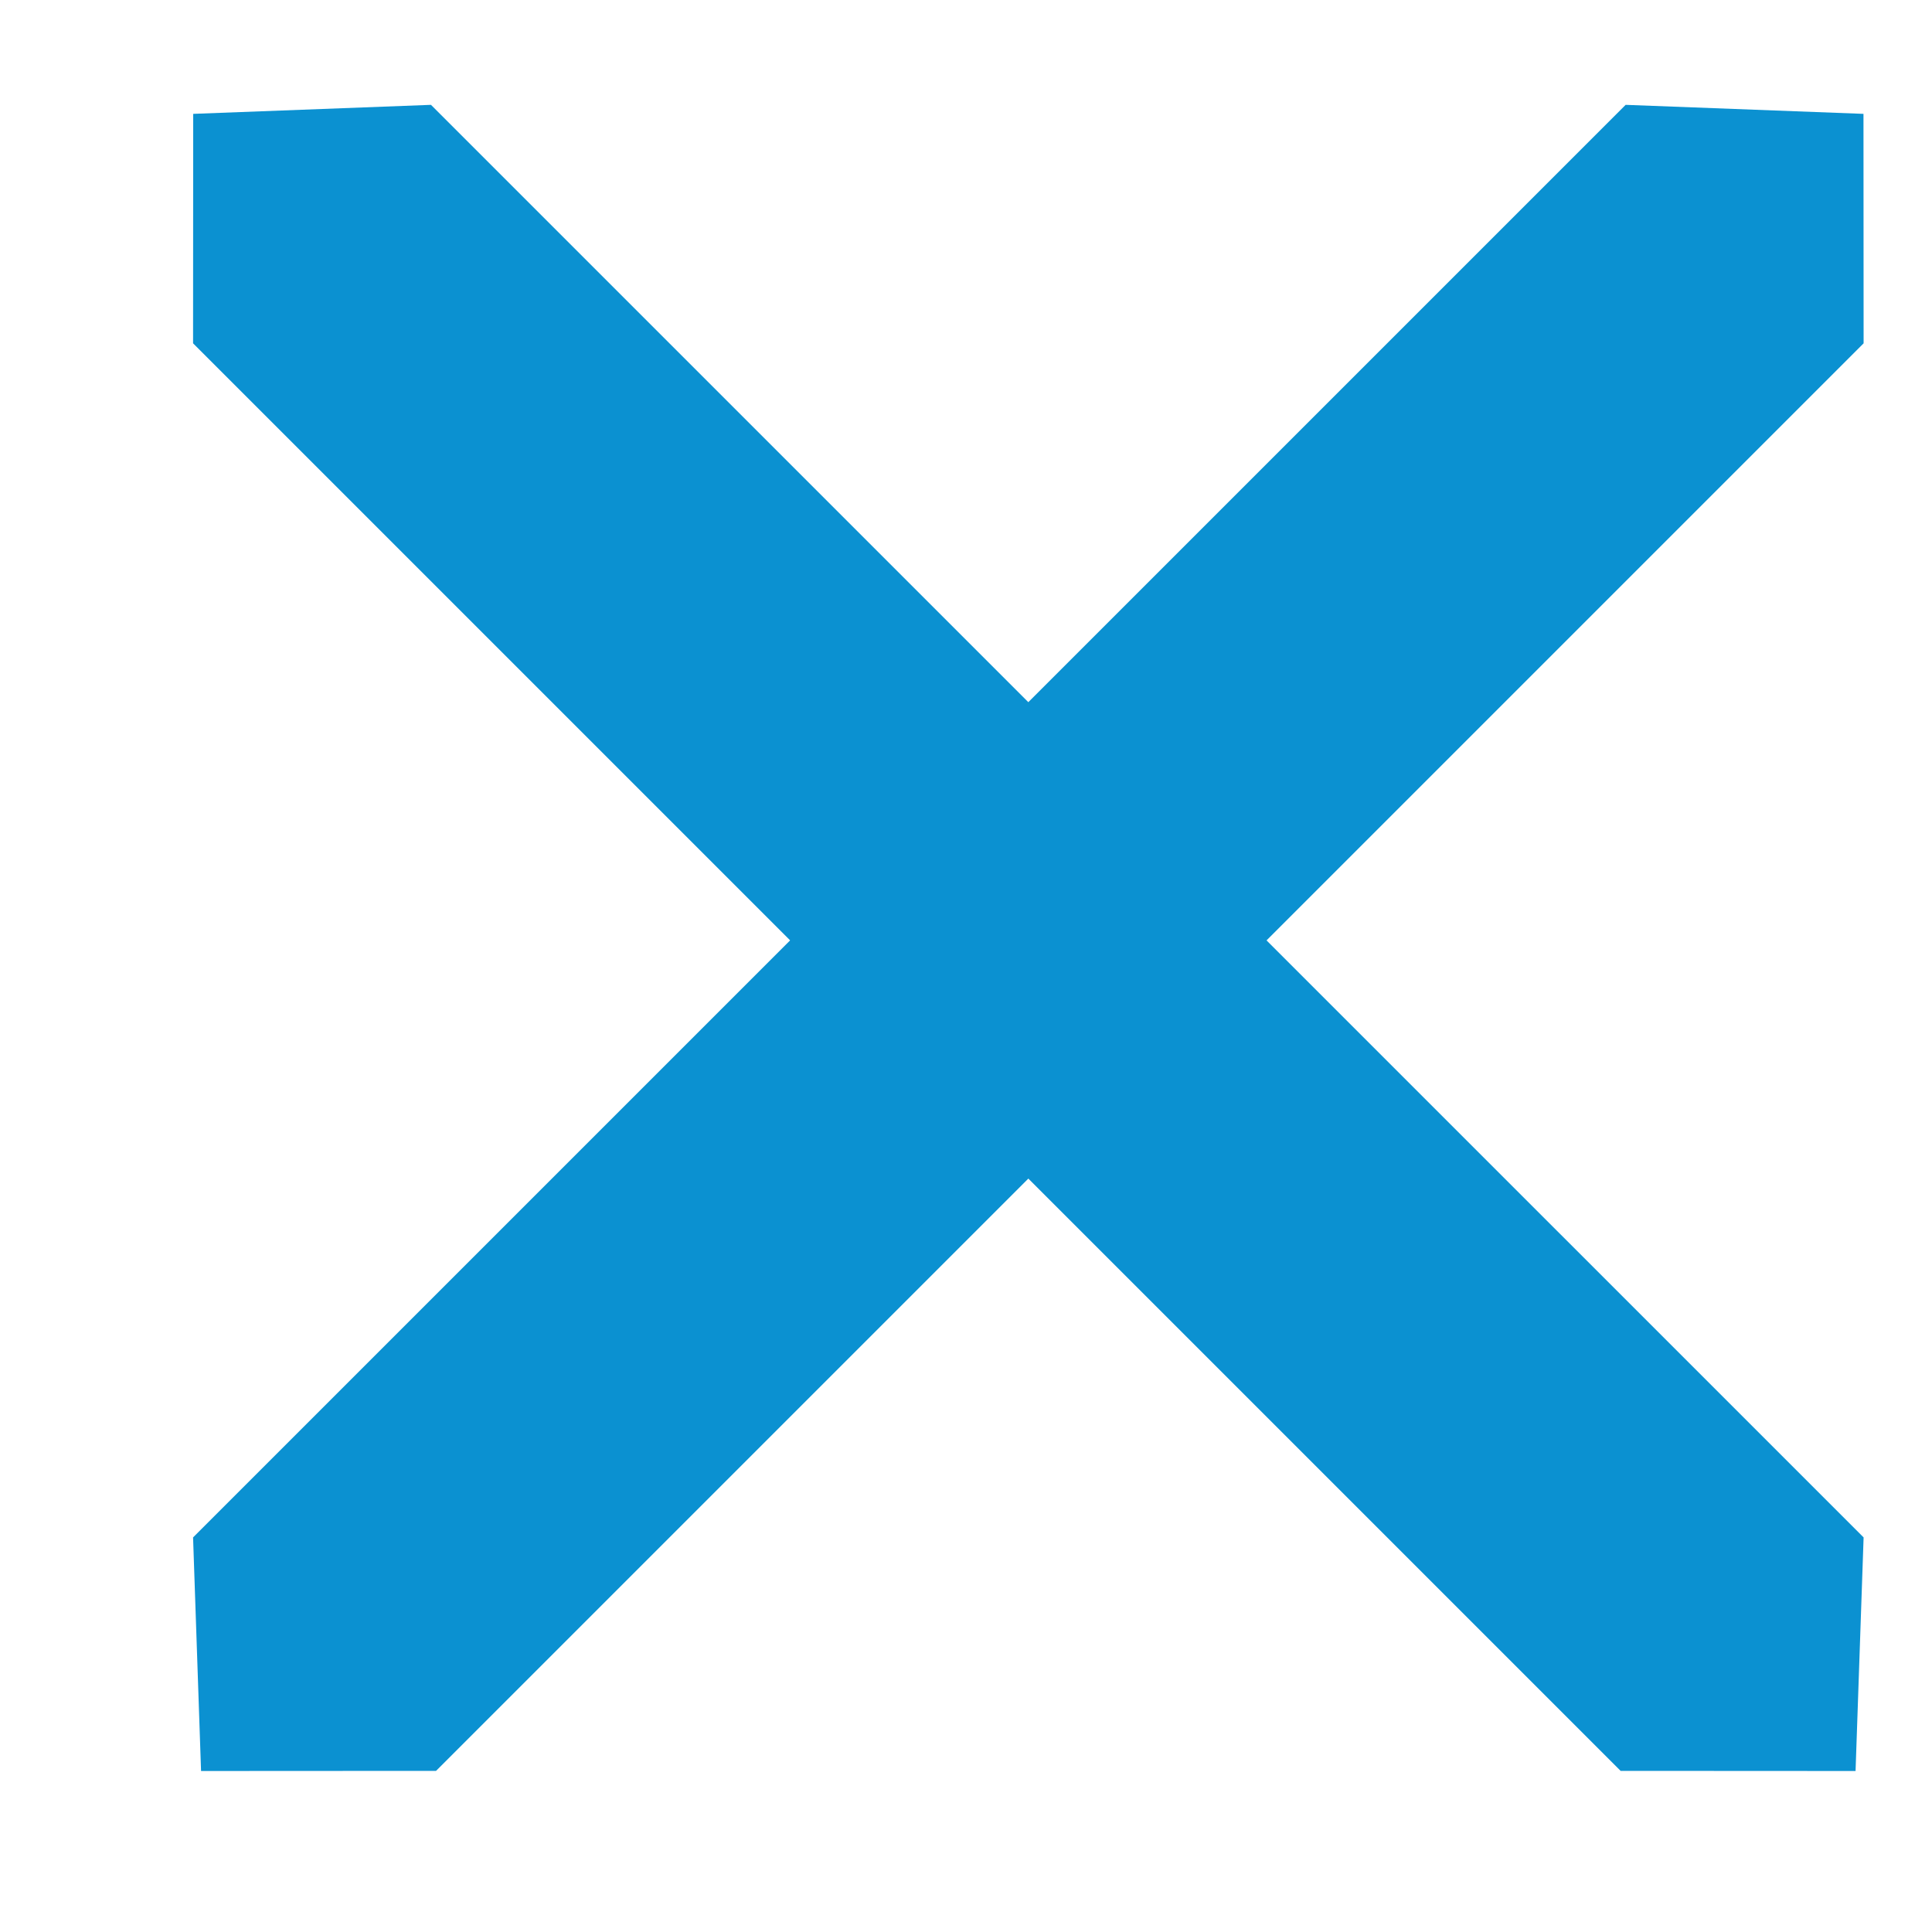 <?xml version="1.0" encoding="utf-8"?>
<!-- Generator: Adobe Illustrator 16.0.0, SVG Export Plug-In . SVG Version: 6.00 Build 0)  -->
<!DOCTYPE svg PUBLIC "-//W3C//DTD SVG 1.1//EN" "http://www.w3.org/Graphics/SVG/1.1/DTD/svg11.dtd">
<svg version="1.1" id="Layer_2" xmlns="http://www.w3.org/2000/svg" xmlns:xlink="http://www.w3.org/1999/xlink" x="0px" y="0px"
	 width="30px" height="30px" viewBox="0 0 30 30" enable-background="new 0 0 30 30" xml:space="preserve">
<polygon fill="#0B91D1" points="28.813,27.5 25.165,27.498 2.998,5.331 3,1.768 6.692,1.628 28.938,23.873 "/>
<polygon fill="#0B91D1" points="3.122,27.5 6.771,27.498 28.938,5.331 28.936,1.768 25.243,1.628 2.998,23.873 "/>
</svg>
